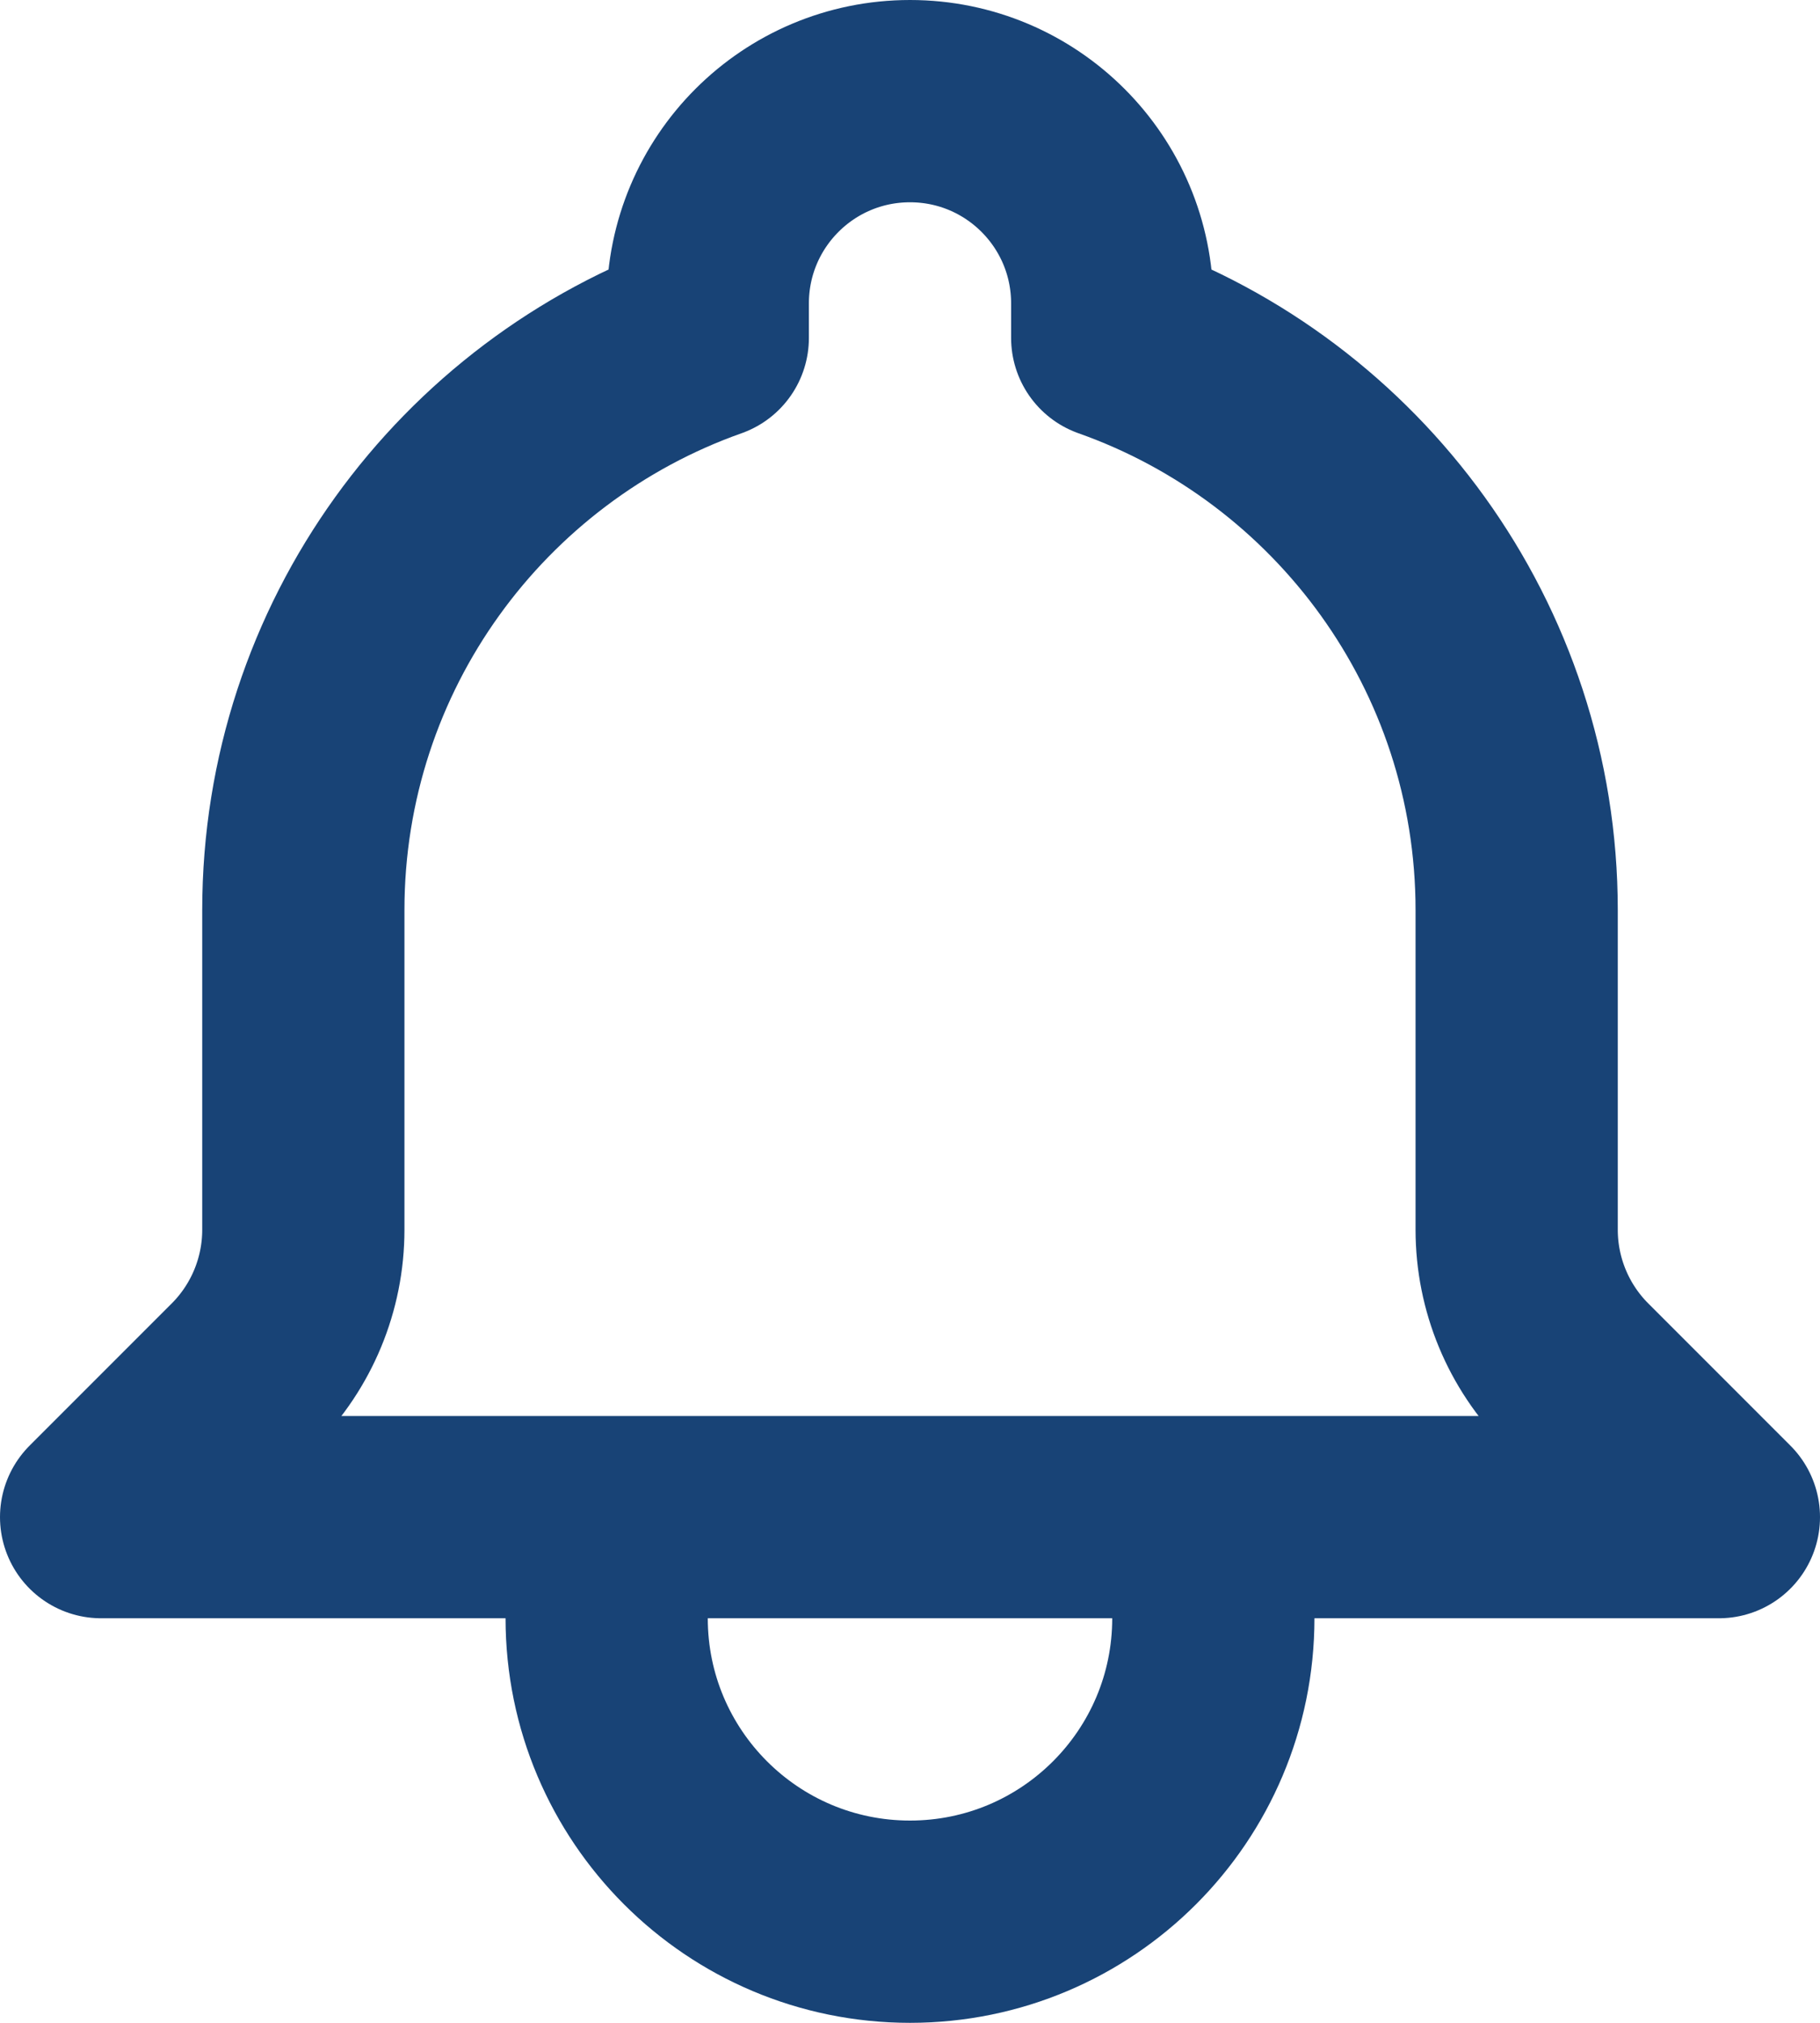 <svg width="18" height="20" viewBox="0 0 18 20" fill="none" xmlns="http://www.w3.org/2000/svg">
<path d="M12 15H17L15.595 13.595C15.214 13.214 15 12.697 15 12.159V9C15 6.388 13.33 4.165 11 3.341V3C11 1.895 10.105 1 9 1C7.895 1 7 1.895 7 3V3.341C4.67 4.165 3 6.388 3 9V12.159C3 12.697 2.786 13.214 2.405 13.595L1 15H6M12 15V16C12 17.657 10.657 19 9 19C7.343 19 6 17.657 6 16V15M12 15H6" stroke="#184376" stroke-width="2" stroke-linecap="round" stroke-linejoin="round"/>
</svg>
